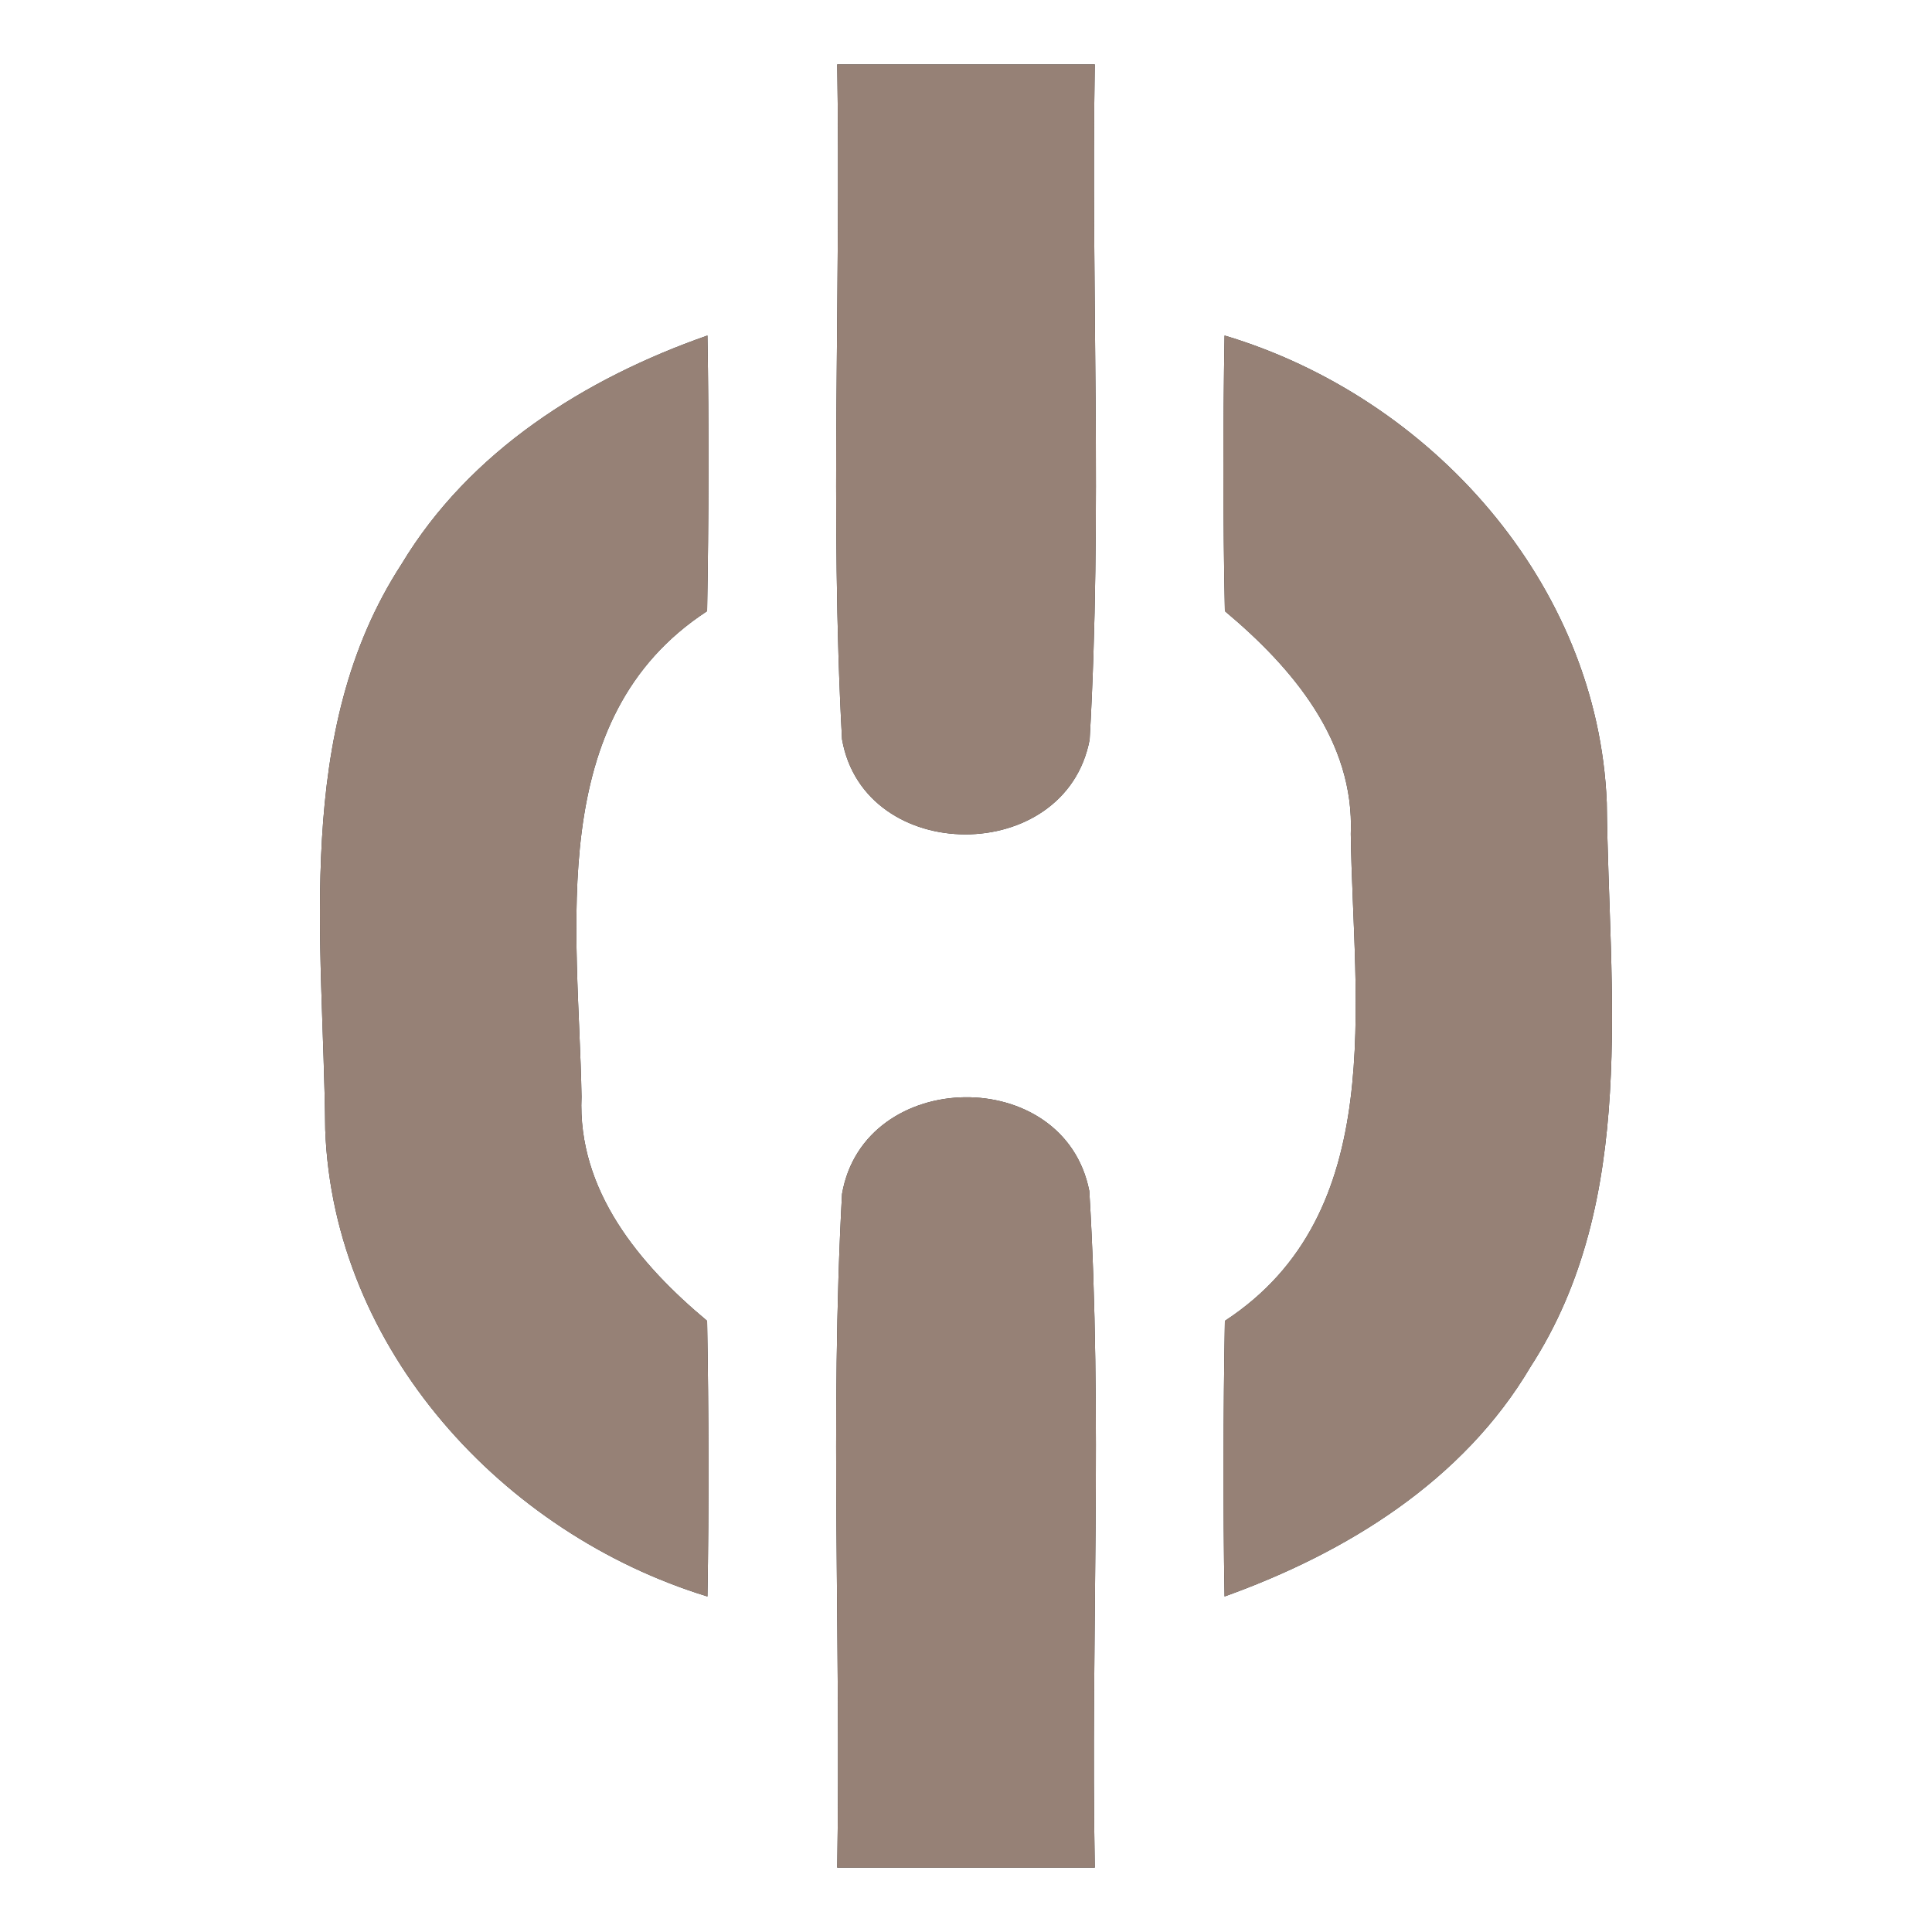<?xml version="1.0" encoding="UTF-8" ?>
<!DOCTYPE svg PUBLIC "-//W3C//DTD SVG 1.1//EN" "http://www.w3.org/Graphics/SVG/1.1/DTD/svg11.dtd">
<svg width="60pt" height="60pt" viewBox="0 0 60 60" version="1.1" xmlns="http://www.w3.org/2000/svg">
<rect x="0" y="0" width="60" height="60" fill="#333333" stroke="none"/>
<g id="#ffffffff">
<path fill="#ffffff" opacity="1.00" d=" M 0.00 0.00 L 60.00 0.00 L 60.00 60.00 L 0.00 60.00 L 0.00 0.00 M 26.00 2.00 C 26.12 8.98 25.77 15.98 26.15 22.96 C 26.84 26.89 33.10 26.90 33.84 22.97 C 34.24 15.99 33.88 8.98 34.00 2.00 C 31.33 2.00 28.67 2.00 26.00 2.00 M 12.47 17.52 C 9.09 22.72 10.05 29.22 10.10 35.08 C 10.35 41.90 15.61 47.63 21.97 49.58 C 22.02 46.72 22.01 43.87 21.96 41.02 C 19.86 39.27 17.93 36.97 18.06 34.06 C 17.97 28.86 16.87 22.30 21.96 18.98 C 22.01 16.13 22.02 13.27 21.97 10.42 C 18.17 11.75 14.58 14.01 12.47 17.52 M 38.03 10.42 C 37.98 13.27 37.98 16.13 38.04 18.98 C 40.12 20.72 42.07 23.00 41.95 25.90 C 42.02 31.12 43.15 37.68 38.04 41.02 C 37.99 43.87 37.98 46.72 38.03 49.58 C 41.82 48.22 45.44 45.99 47.53 42.45 C 50.89 37.26 49.96 30.78 49.90 24.93 C 49.63 18.12 44.43 12.33 38.03 10.42 M 26.15 37.08 C 25.77 44.04 26.12 51.03 26.00 58.00 C 28.67 58.00 31.33 58.00 34.00 58.00 C 33.87 51.00 34.25 43.97 33.83 36.99 C 33.06 33.04 26.83 33.14 26.15 37.08 Z" />
</g>
<g id="#000000ff">
<path fill="#968176" opacity="1.00" d=" M 26.00 2.00 C 28.67 2.00 31.33 2.00 34.00 2.00 C 33.88 8.98 34.24 15.99 33.84 22.97 C 33.10 26.90 26.84 26.89 26.15 22.96 C 25.77 15.98 26.12 8.98 26.00 2.00 Z" />
<path fill="#968176" opacity="1.00" d=" M 12.47 17.52 C 14.58 14.01 18.17 11.75 21.97 10.42 C 22.02 13.27 22.01 16.13 21.96 18.98 C 16.87 22.30 17.97 28.86 18.06 34.06 C 17.93 36.97 19.86 39.27 21.96 41.02 C 22.01 43.87 22.02 46.72 21.97 49.58 C 15.61 47.63 10.35 41.90 10.10 35.08 C 10.05 29.22 9.09 22.72 12.47 17.52 Z" />
<path fill="#968176" opacity="1.00" d=" M 38.03 10.42 C 44.43 12.33 49.63 18.12 49.90 24.93 C 49.96 30.78 50.89 37.26 47.53 42.45 C 45.44 45.99 41.82 48.22 38.03 49.58 C 37.98 46.72 37.99 43.87 38.04 41.02 C 43.15 37.68 42.02 31.12 41.95 25.90 C 42.07 23.00 40.12 20.72 38.04 18.98 C 37.98 16.13 37.98 13.27 38.03 10.42 Z" />
<path fill="#968176" opacity="1.00" d=" M 26.15 37.08 C 26.83 33.14 33.06 33.04 33.83 36.99 C 34.25 43.97 33.87 51.00 34.00 58.00 C 31.33 58.00 28.67 58.00 26.00 58.00 C 26.12 51.03 25.77 44.04 26.15 37.08 Z" />
</g>
</svg>
